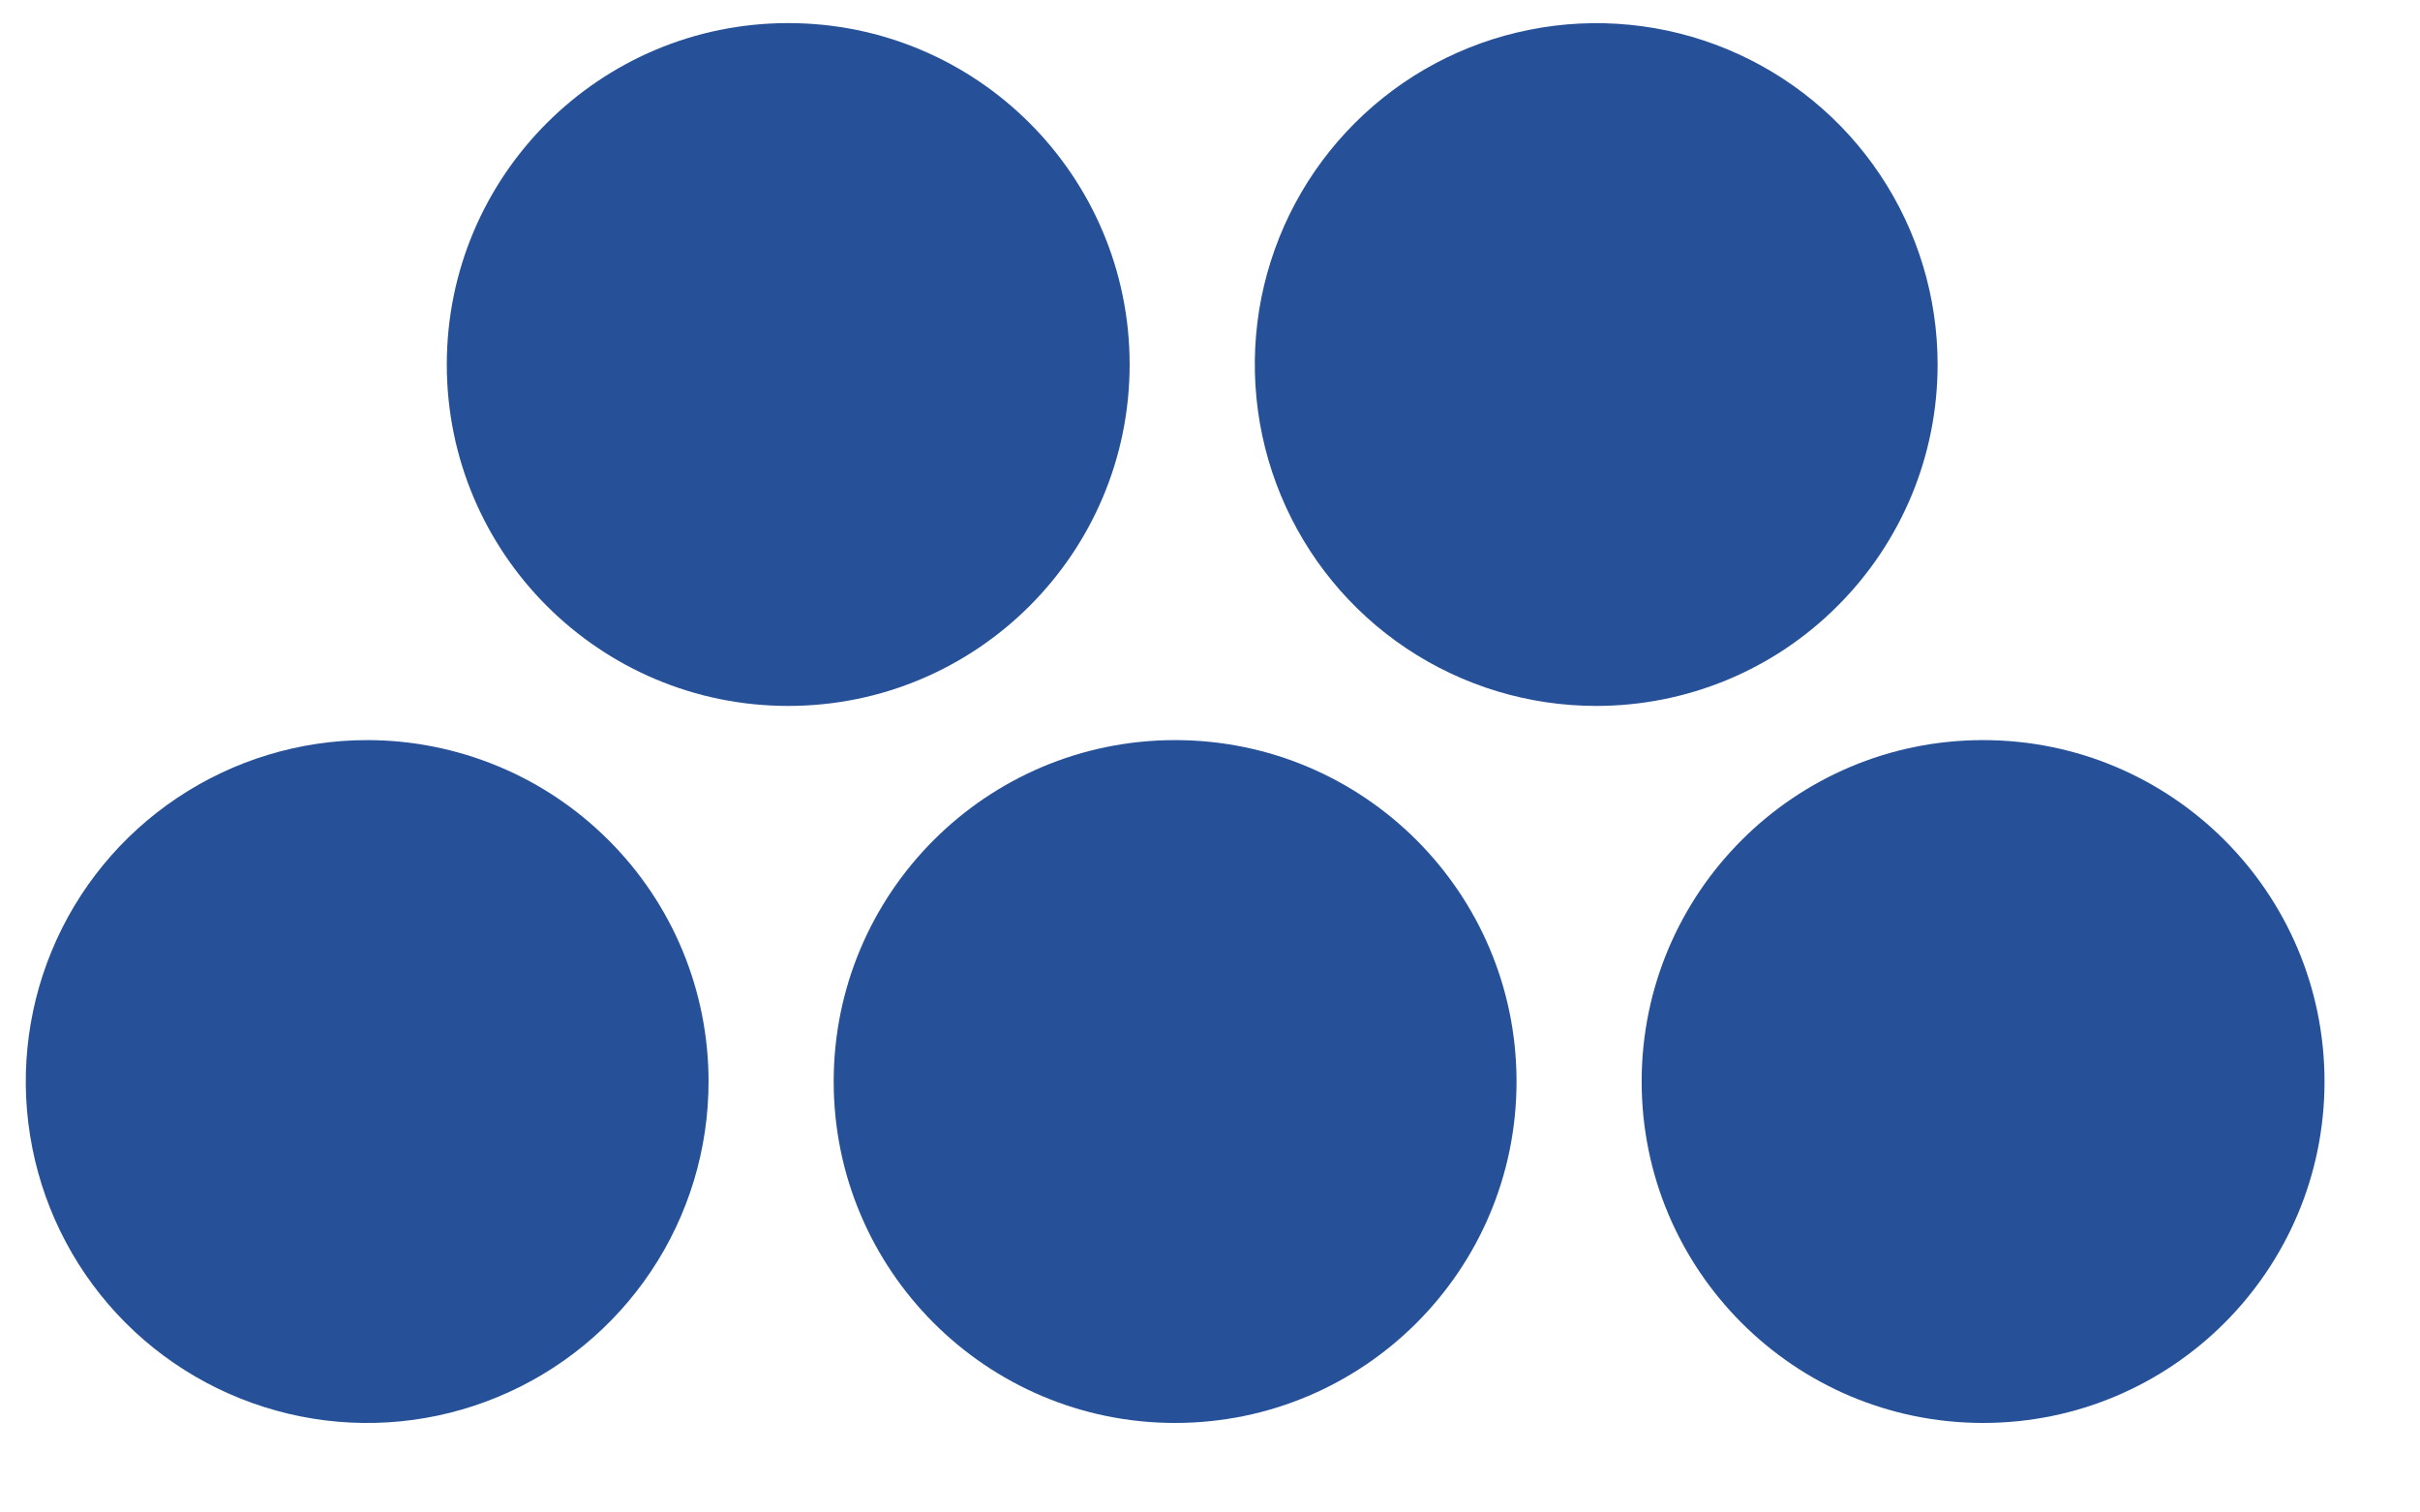 <svg width="24" height="15" viewBox="0 0 24 15" fill="none" xmlns="http://www.w3.org/2000/svg">
<path d="M3.641 7.34C2.972 7.34 2.317 7.539 1.76 7.911C1.203 8.283 0.769 8.811 0.513 9.43C0.257 10.049 0.19 10.73 0.321 11.387C0.451 12.043 0.773 12.647 1.247 13.121C1.72 13.594 2.324 13.916 2.981 14.047C3.637 14.178 4.319 14.111 4.937 13.854C5.556 13.598 6.085 13.164 6.457 12.607C6.829 12.051 7.027 11.396 7.027 10.726C7.027 10.281 6.94 9.841 6.77 9.43C6.6 9.019 6.35 8.646 6.035 8.332C5.721 8.018 5.348 7.768 4.937 7.598C4.526 7.428 4.086 7.34 3.641 7.34Z" fill="#265198"/>
<path d="M11.654 14.112C13.524 14.112 15.04 12.596 15.04 10.726C15.04 8.856 13.524 7.34 11.654 7.34C9.784 7.34 8.268 8.856 8.268 10.726C8.268 12.596 9.784 14.112 11.654 14.112Z" fill="#265198"/>
<path d="M19.667 14.112C21.537 14.112 23.053 12.596 23.053 10.726C23.053 8.856 21.537 7.34 19.667 7.34C17.797 7.34 16.281 8.856 16.281 10.726C16.281 12.596 17.797 14.112 19.667 14.112Z" fill="#265198"/>
<path d="M7.817 7.001C9.687 7.001 11.203 5.485 11.203 3.615C11.203 1.745 9.687 0.229 7.817 0.229C5.947 0.229 4.431 1.745 4.431 3.615C4.431 5.485 5.947 7.001 7.817 7.001Z" fill="#265198"/>
<path d="M19.216 3.615C19.216 2.946 19.018 2.291 18.646 1.734C18.274 1.177 17.745 0.743 17.126 0.487C16.508 0.231 15.826 0.164 15.17 0.295C14.513 0.425 13.909 0.747 13.436 1.221C12.962 1.694 12.64 2.298 12.509 2.955C12.379 3.612 12.446 4.293 12.702 4.911C12.958 5.53 13.392 6.059 13.949 6.431C14.506 6.803 15.161 7.001 15.83 7.001C16.275 7.001 16.715 6.914 17.126 6.744C17.537 6.574 17.91 6.324 18.224 6.009C18.539 5.695 18.788 5.322 18.959 4.911C19.129 4.501 19.216 4.06 19.216 3.615Z" fill="#265198"/>
</svg>
